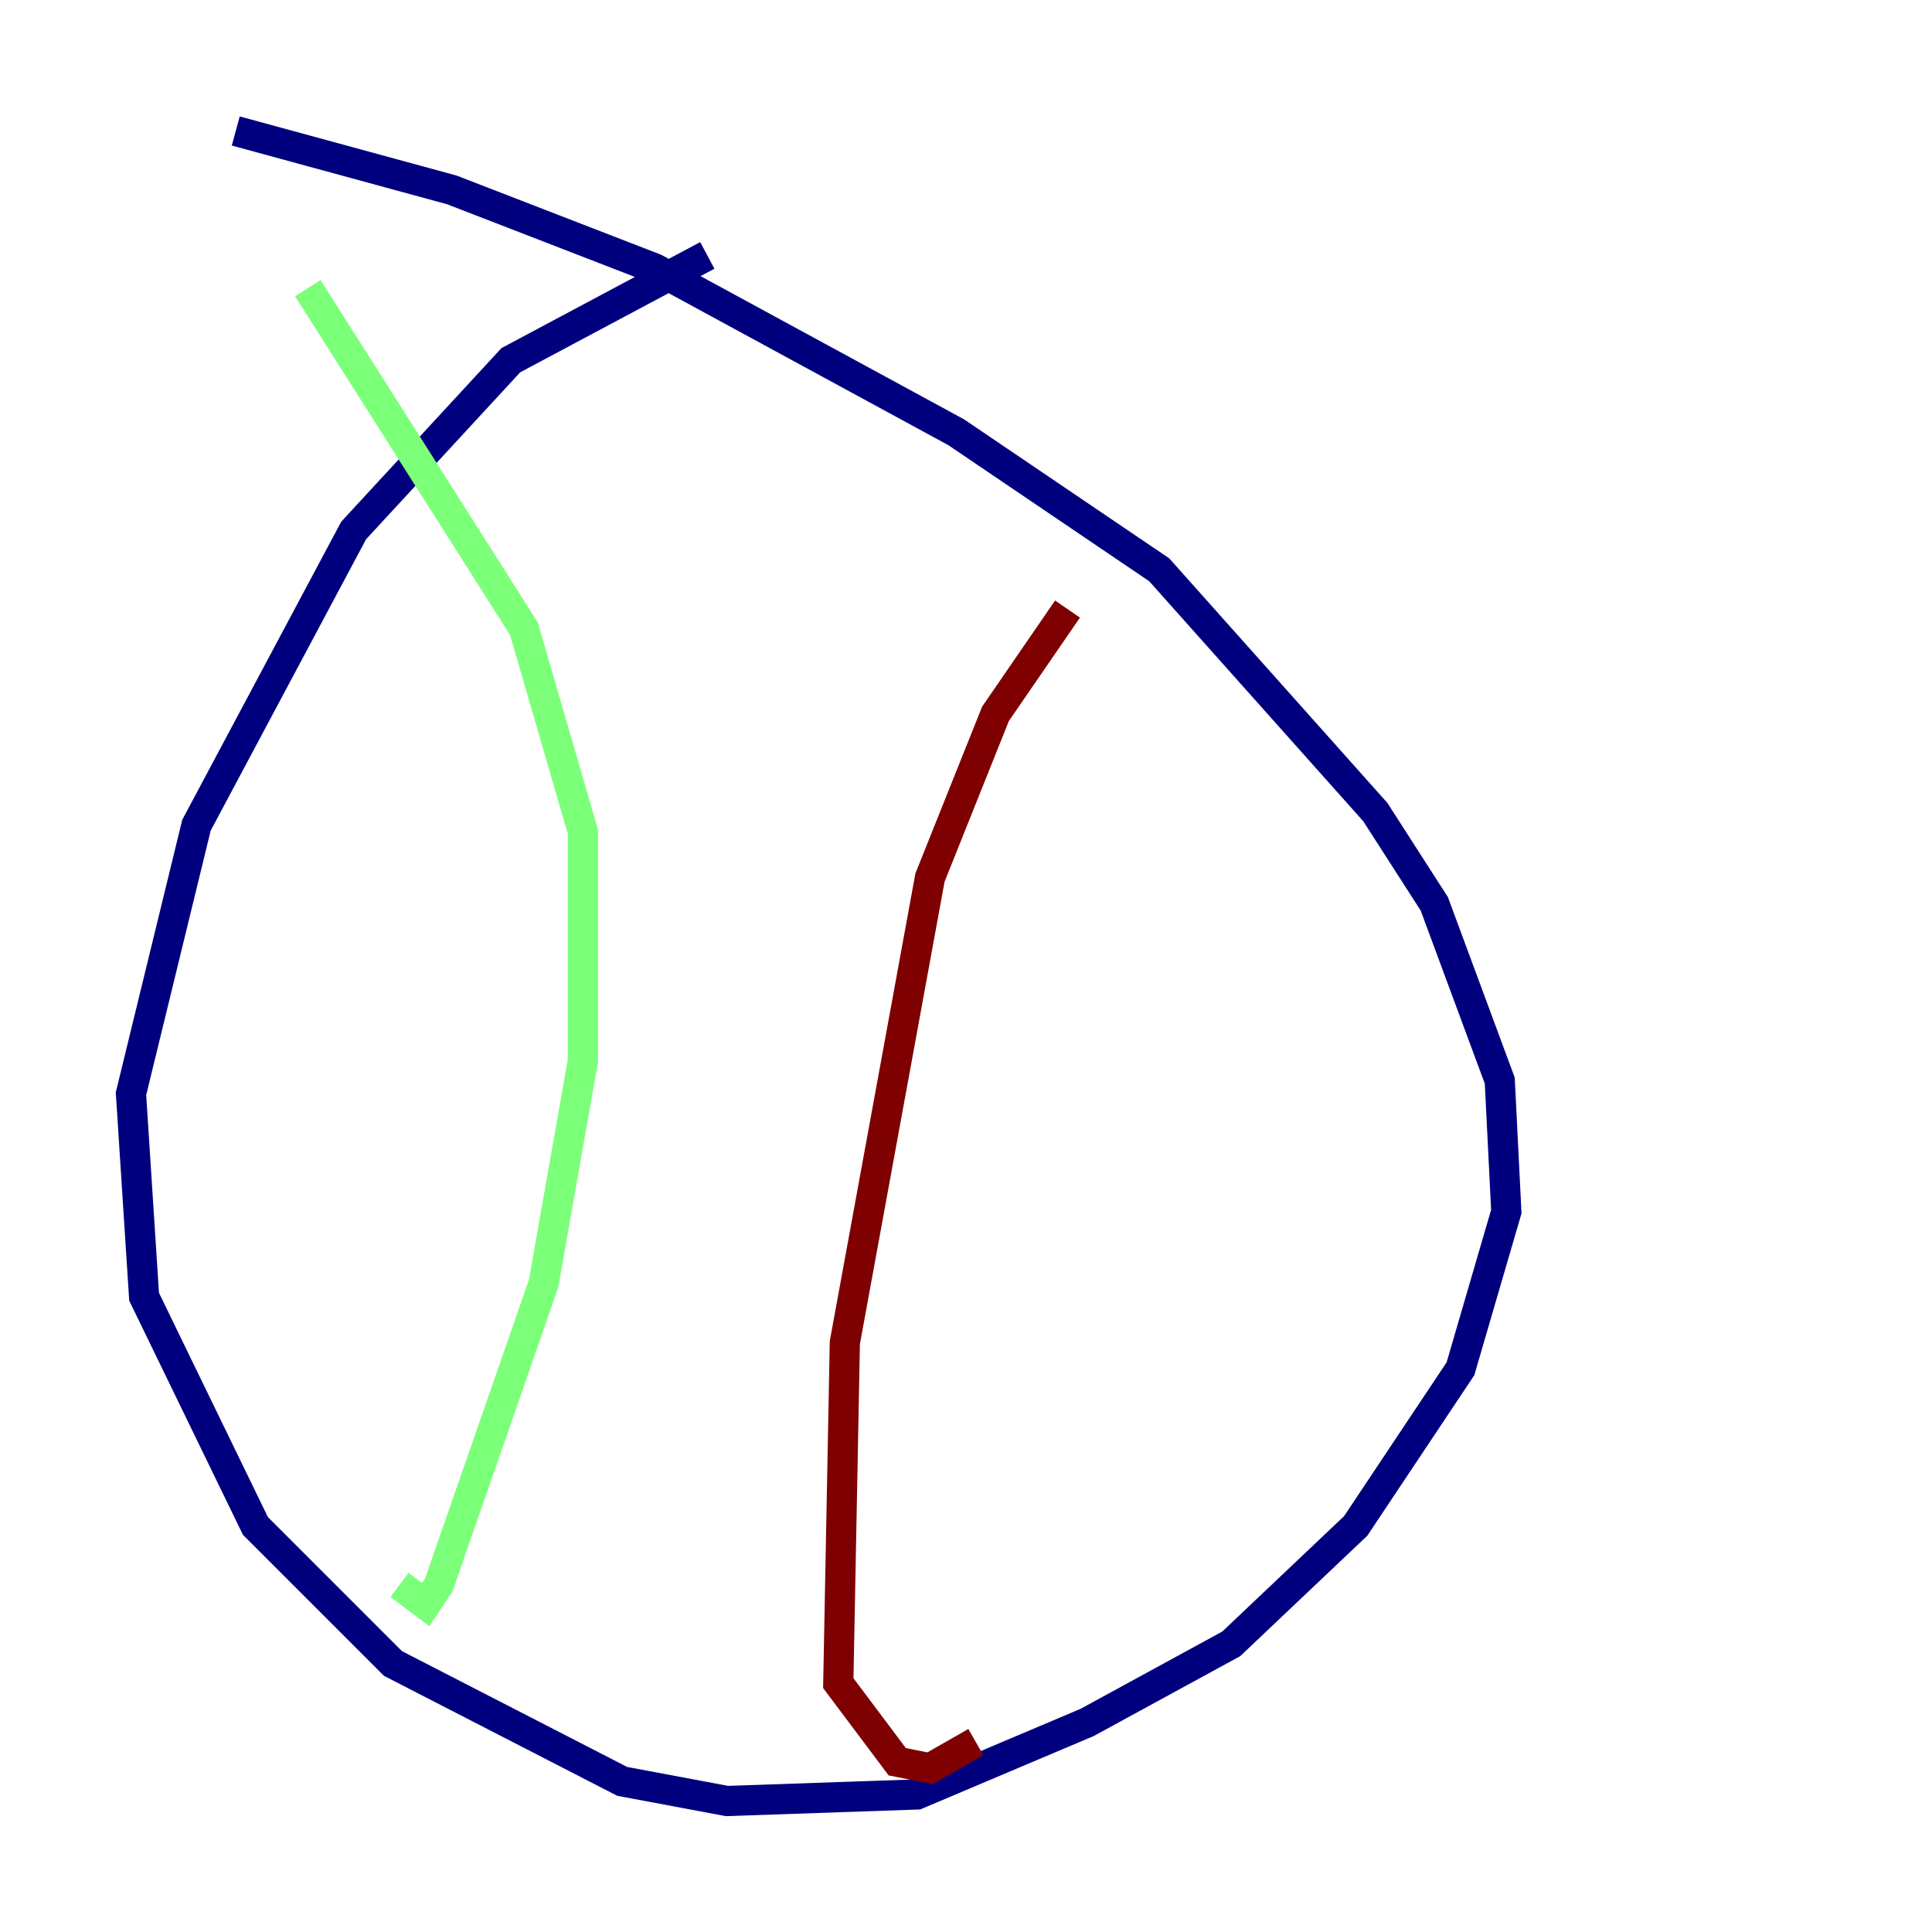 <?xml version="1.0" encoding="utf-8" ?>
<svg baseProfile="tiny" height="128" version="1.2" viewBox="0,0,128,128" width="128" xmlns="http://www.w3.org/2000/svg" xmlns:ev="http://www.w3.org/2001/xml-events" xmlns:xlink="http://www.w3.org/1999/xlink"><defs /><polyline fill="none" points="46.861,16.922 33.844,23.864 23.43,35.146 13.017,54.671 8.678,72.461 9.546,85.912 16.922,101.098 26.034,110.21 41.22,118.02 48.163,119.322 60.746,118.888 72.027,114.115 81.573,108.909 89.817,101.098 96.759,90.685 99.797,80.271 99.363,71.593 95.024,59.878 91.119,53.803 76.8,37.749 63.349,28.637 43.39,17.79 29.939,12.583 15.62,8.678" stroke="#00007f" stroke-width="2" /><polyline fill="none" points="20.393,19.091 34.712,41.654 38.617,55.105 38.617,70.291 36.014,85.044 29.071,105.003 28.203,106.305 26.468,105.003" stroke="#7cff79" stroke-width="2" /><polyline fill="none" points="70.725,40.352 65.953,47.295 61.614,58.142 55.973,88.949 55.539,111.512 59.444,116.719 61.614,117.153 64.651,115.417" stroke="#7f0000" stroke-width="2" /></svg>